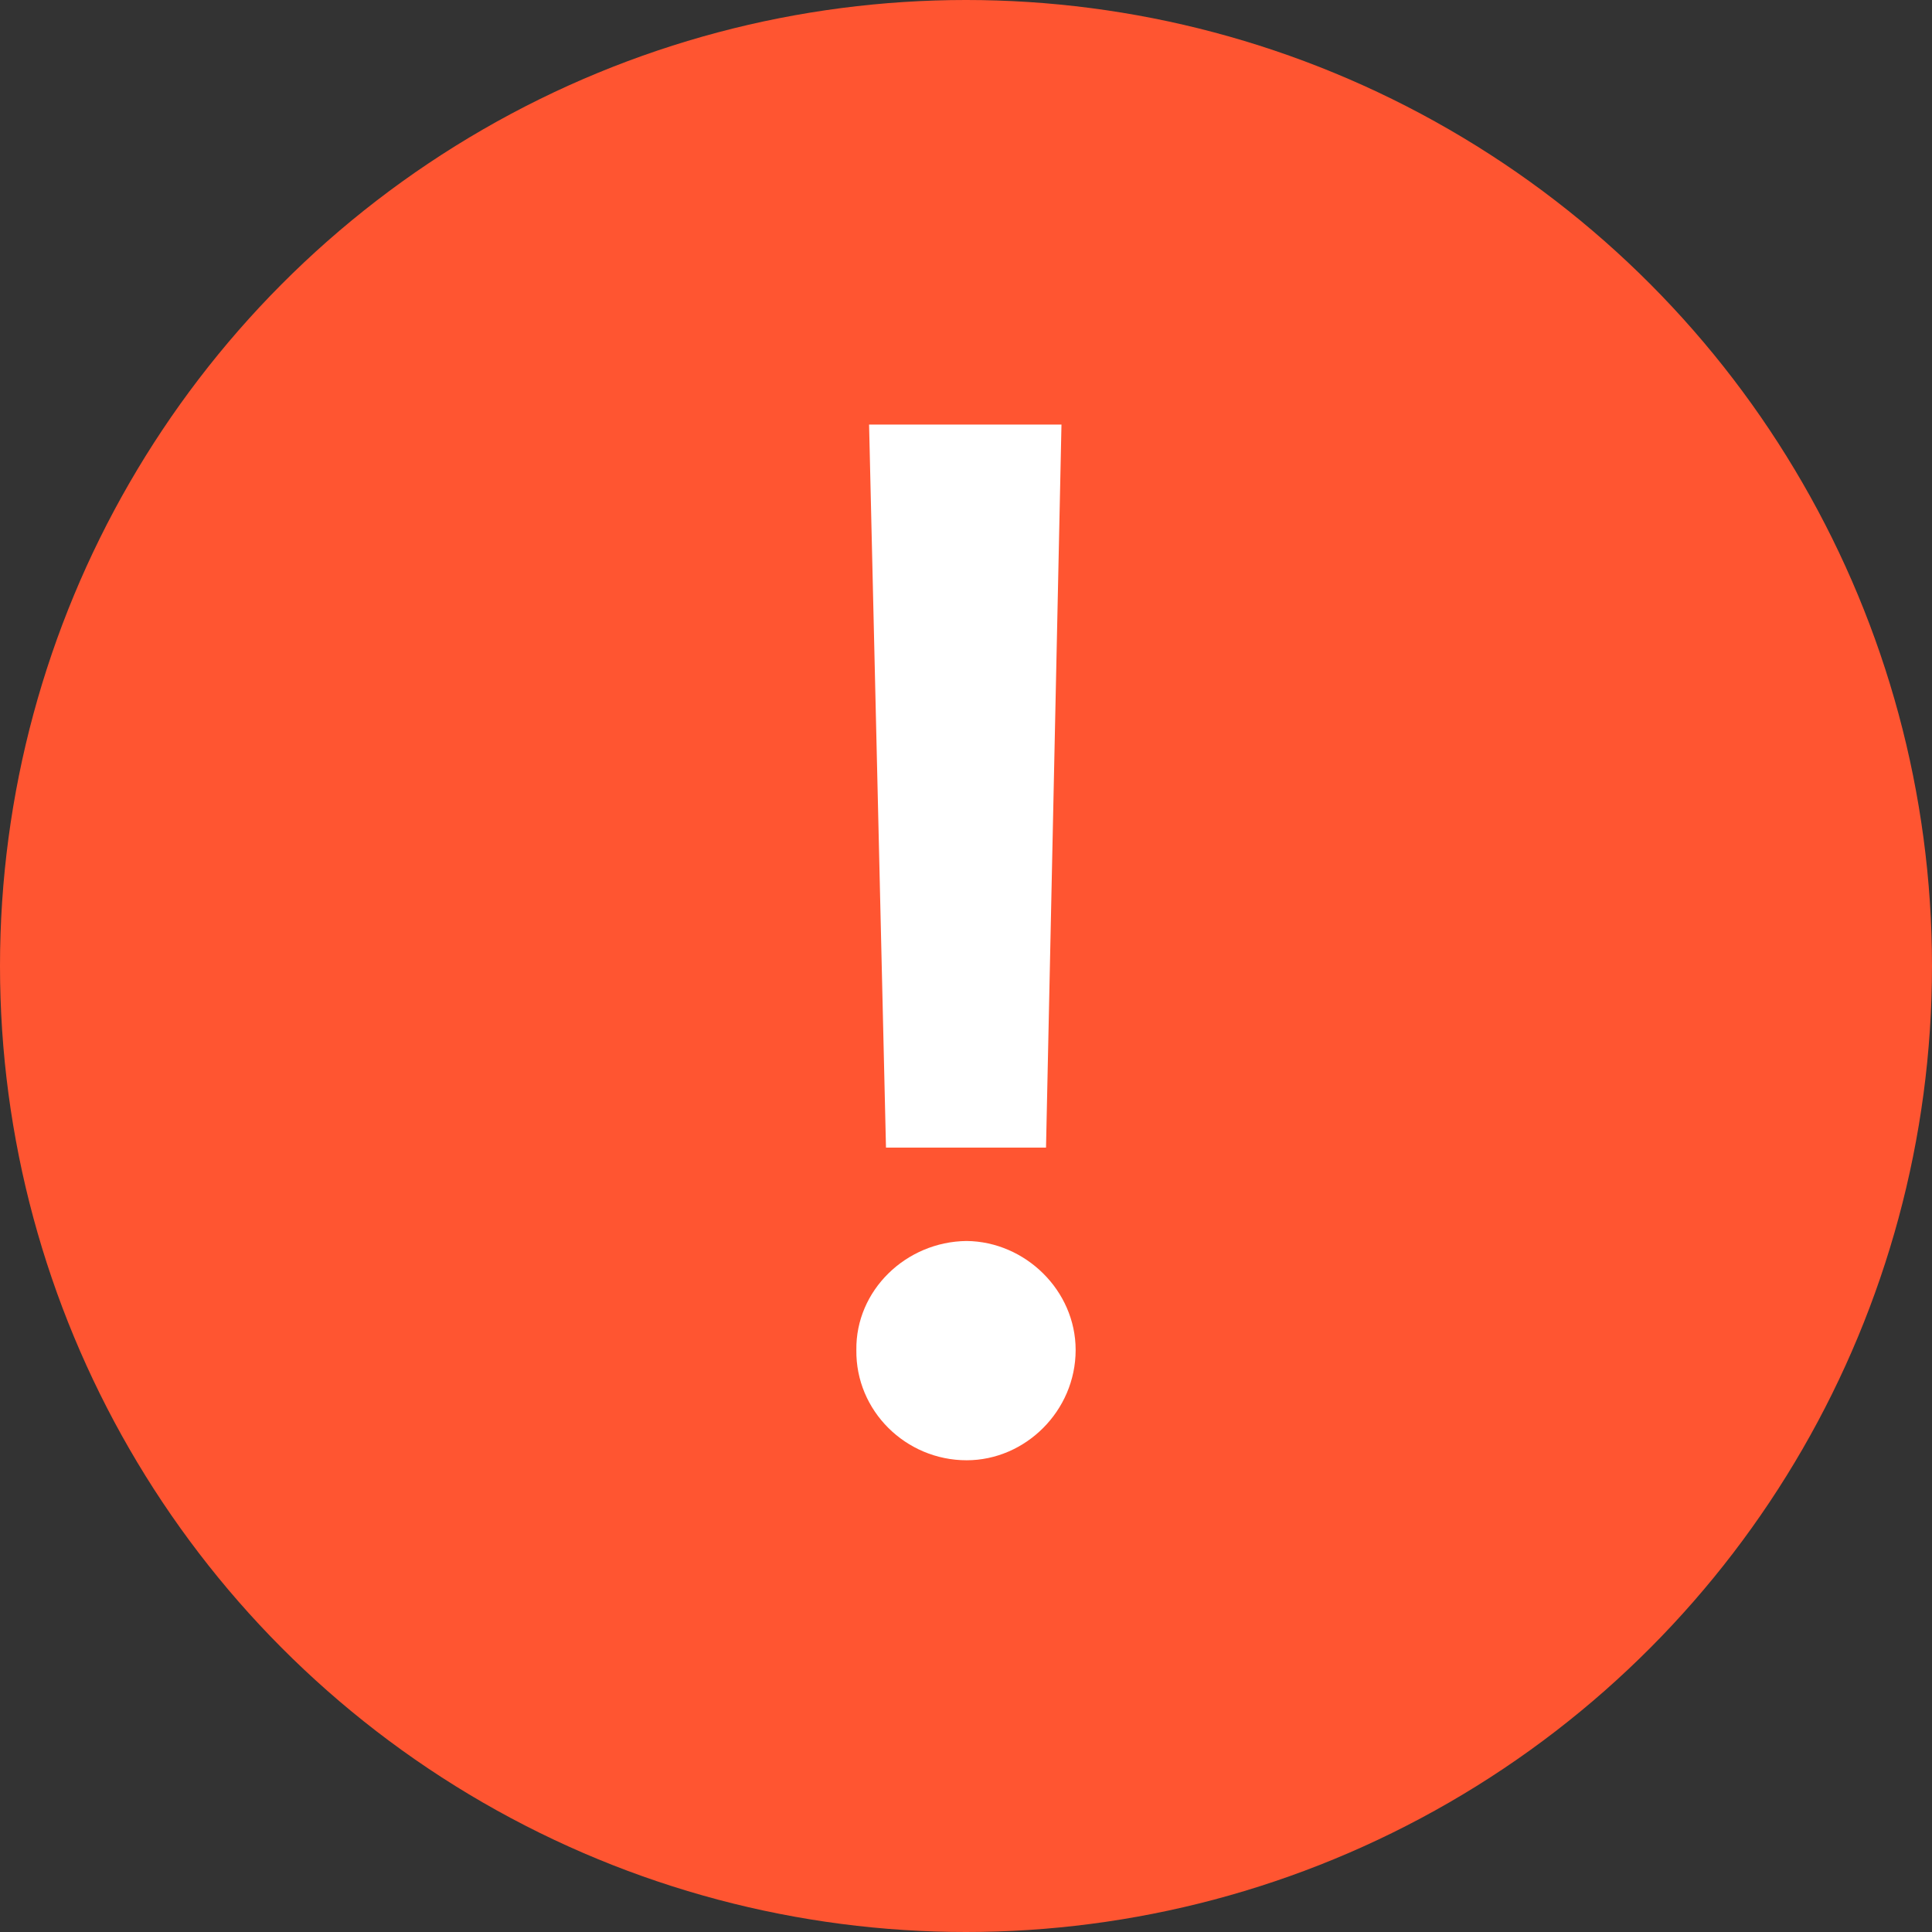 <svg width="12" height="12" viewBox="0 0 12 12" fill="none" xmlns="http://www.w3.org/2000/svg">
<rect x="0" y="0" width="12" height="12" fill="#333333" stroke="none"/>
<circle cx="6" cy="6" r="6" fill="#FF5531"/>
<path d="M6.593 2.637L6.497 7.128H5.503L5.398 2.637H6.593ZM5.319 8.385C5.314 8.016 5.626 7.712 6.004 7.708C6.369 7.712 6.681 8.016 6.681 8.385C6.681 8.763 6.369 9.07 6.004 9.07C5.626 9.07 5.314 8.763 5.319 8.385Z" fill="white"/>
</svg>
